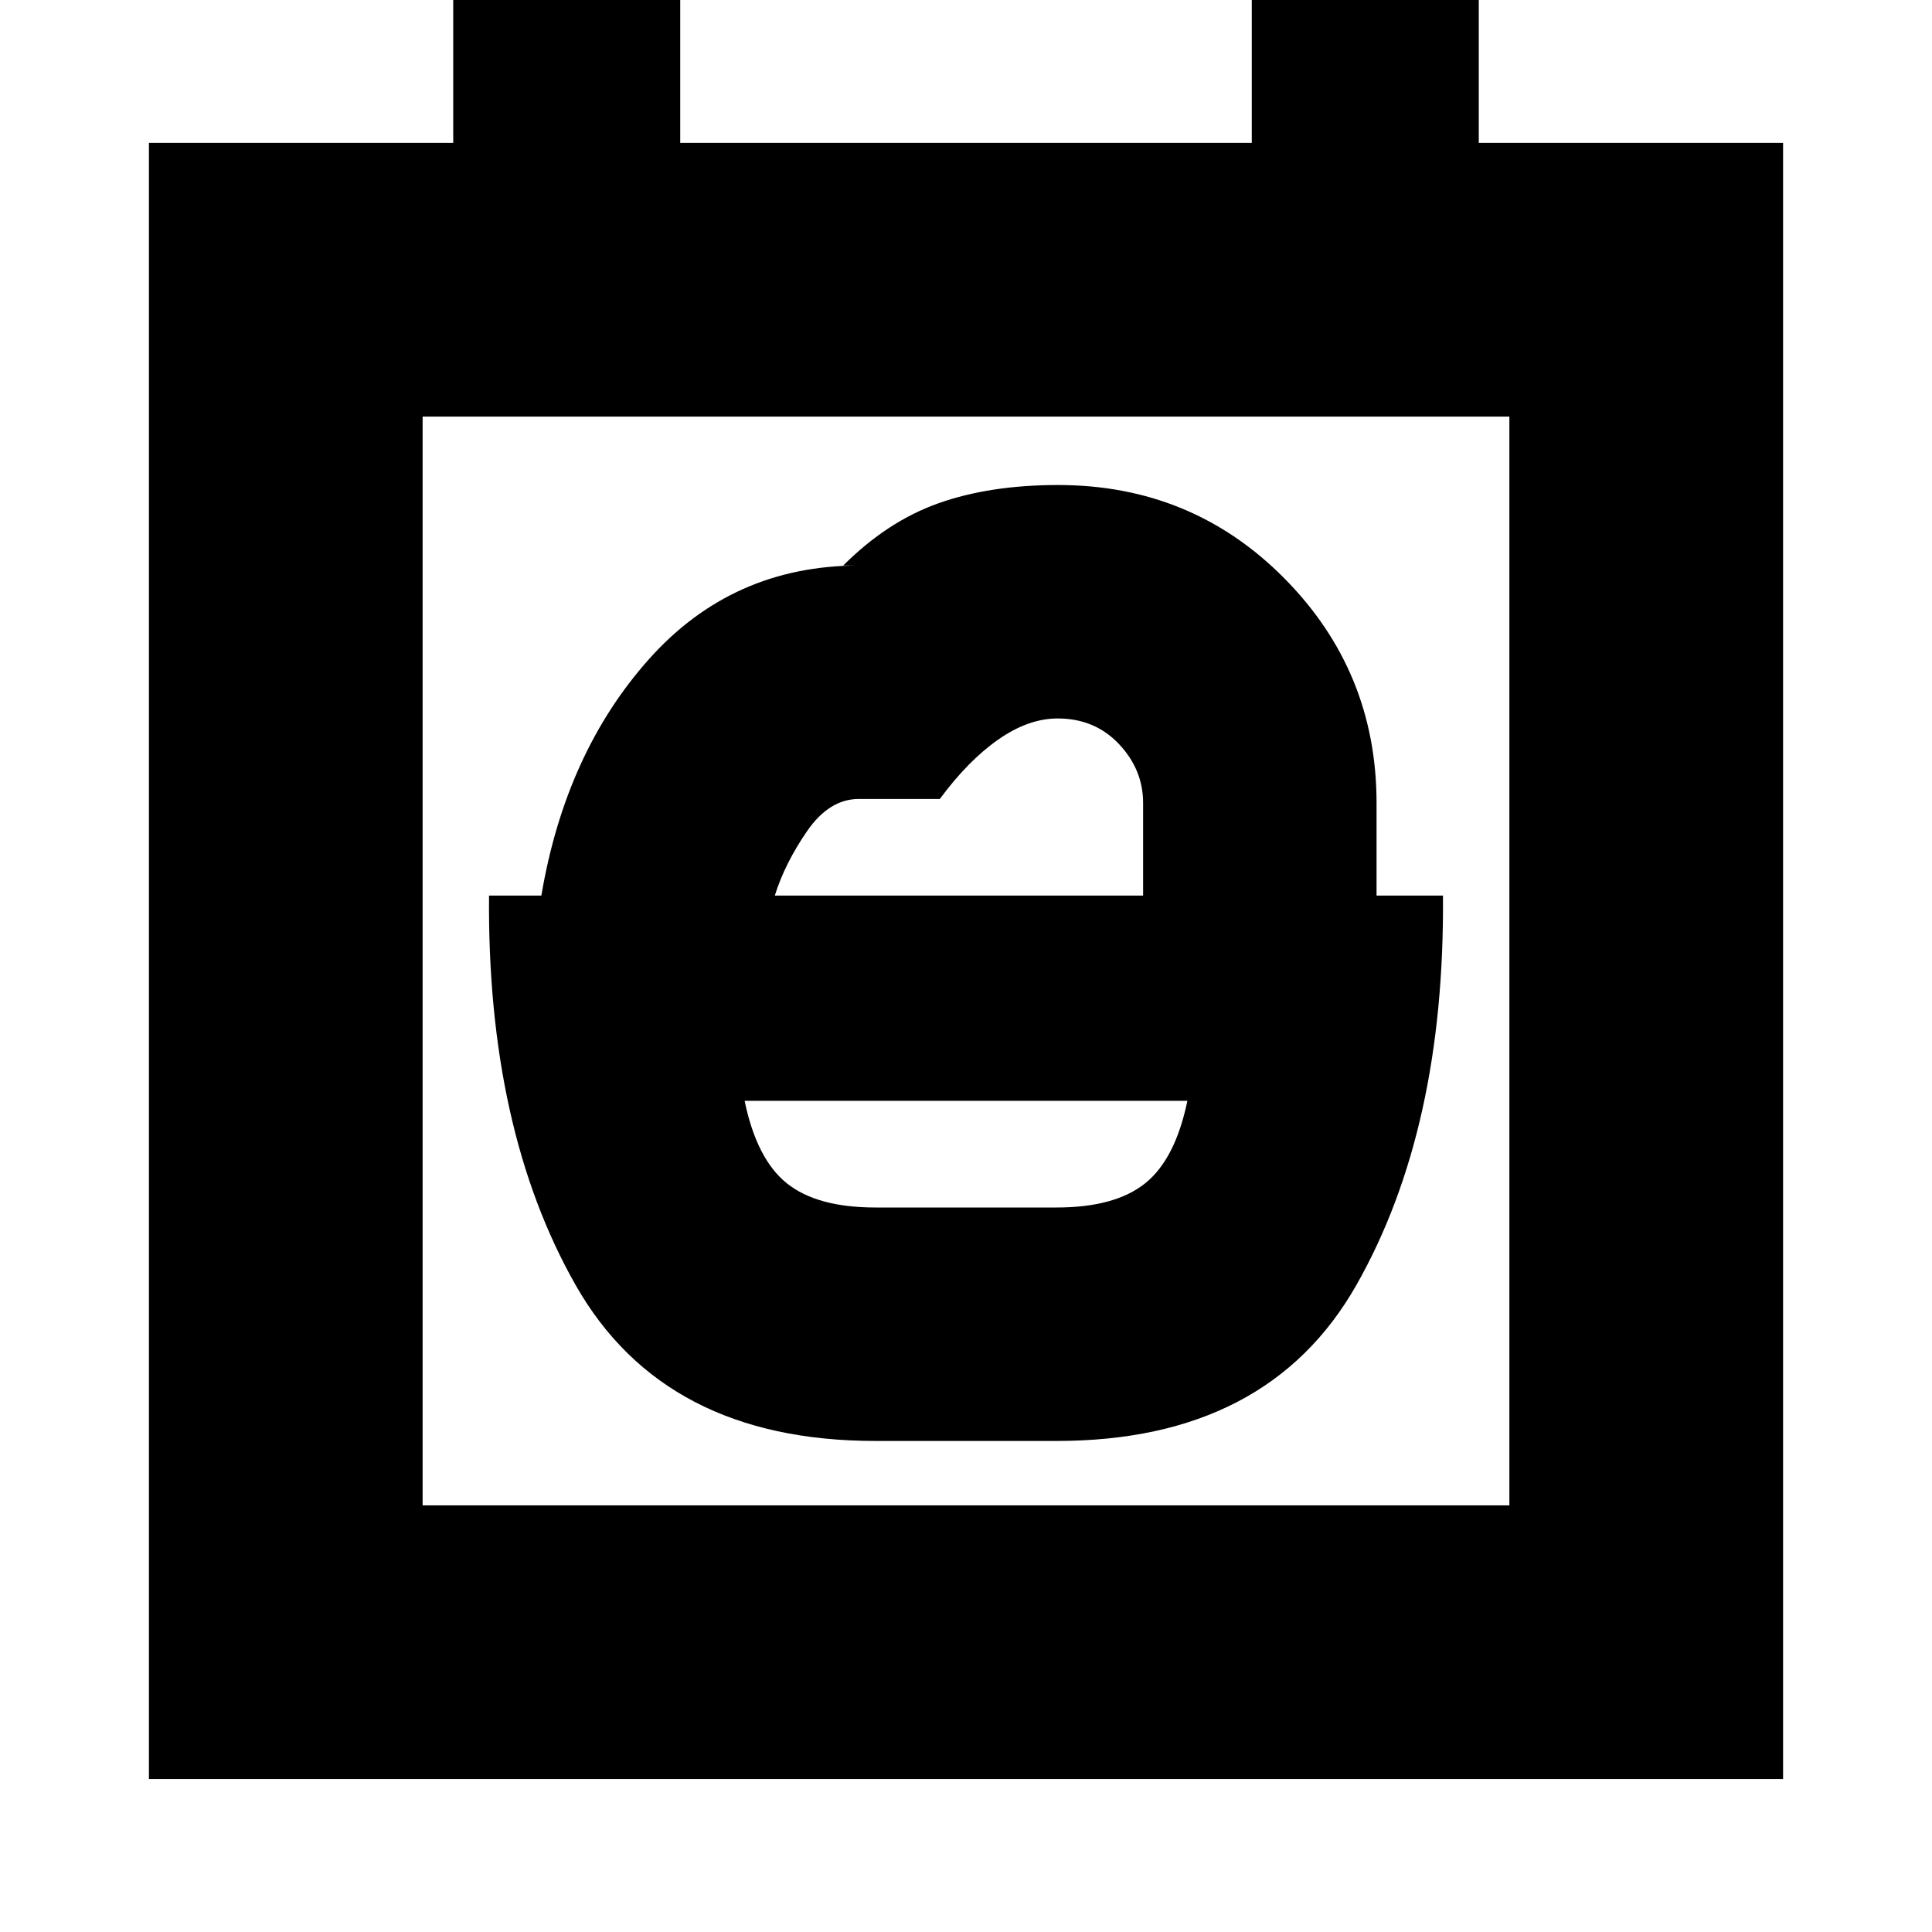 <svg xmlns="http://www.w3.org/2000/svg" height="24" viewBox="0 -960 960 960" width="24"><path d="M435-360q-29 0-44-12t-21-41h220q-6 29-21 41t-44 12h-90Zm-50-155q5-16 16.02-32 11.03-16 25.73-16H467q14-19 29-29.5t29.55-10.5Q544-603 556-590.29T568-561v46H385Zm50 271h90q105 0 149-77.5T717-515h-33v-46q0-65.39-45.88-111.69Q592.24-719 525.75-719q-33.75 0-59.25 9T419-679h8q-63 0-104.5 46.5T269-515h-26q-1 116 43 193.5T435-244ZM74-76v-813h151.2v-78H338v78h284v-78h112.8v78H886v813H74Zm676-136v-541H210v541h540Zm-540 0v-541 541Z"/></svg>